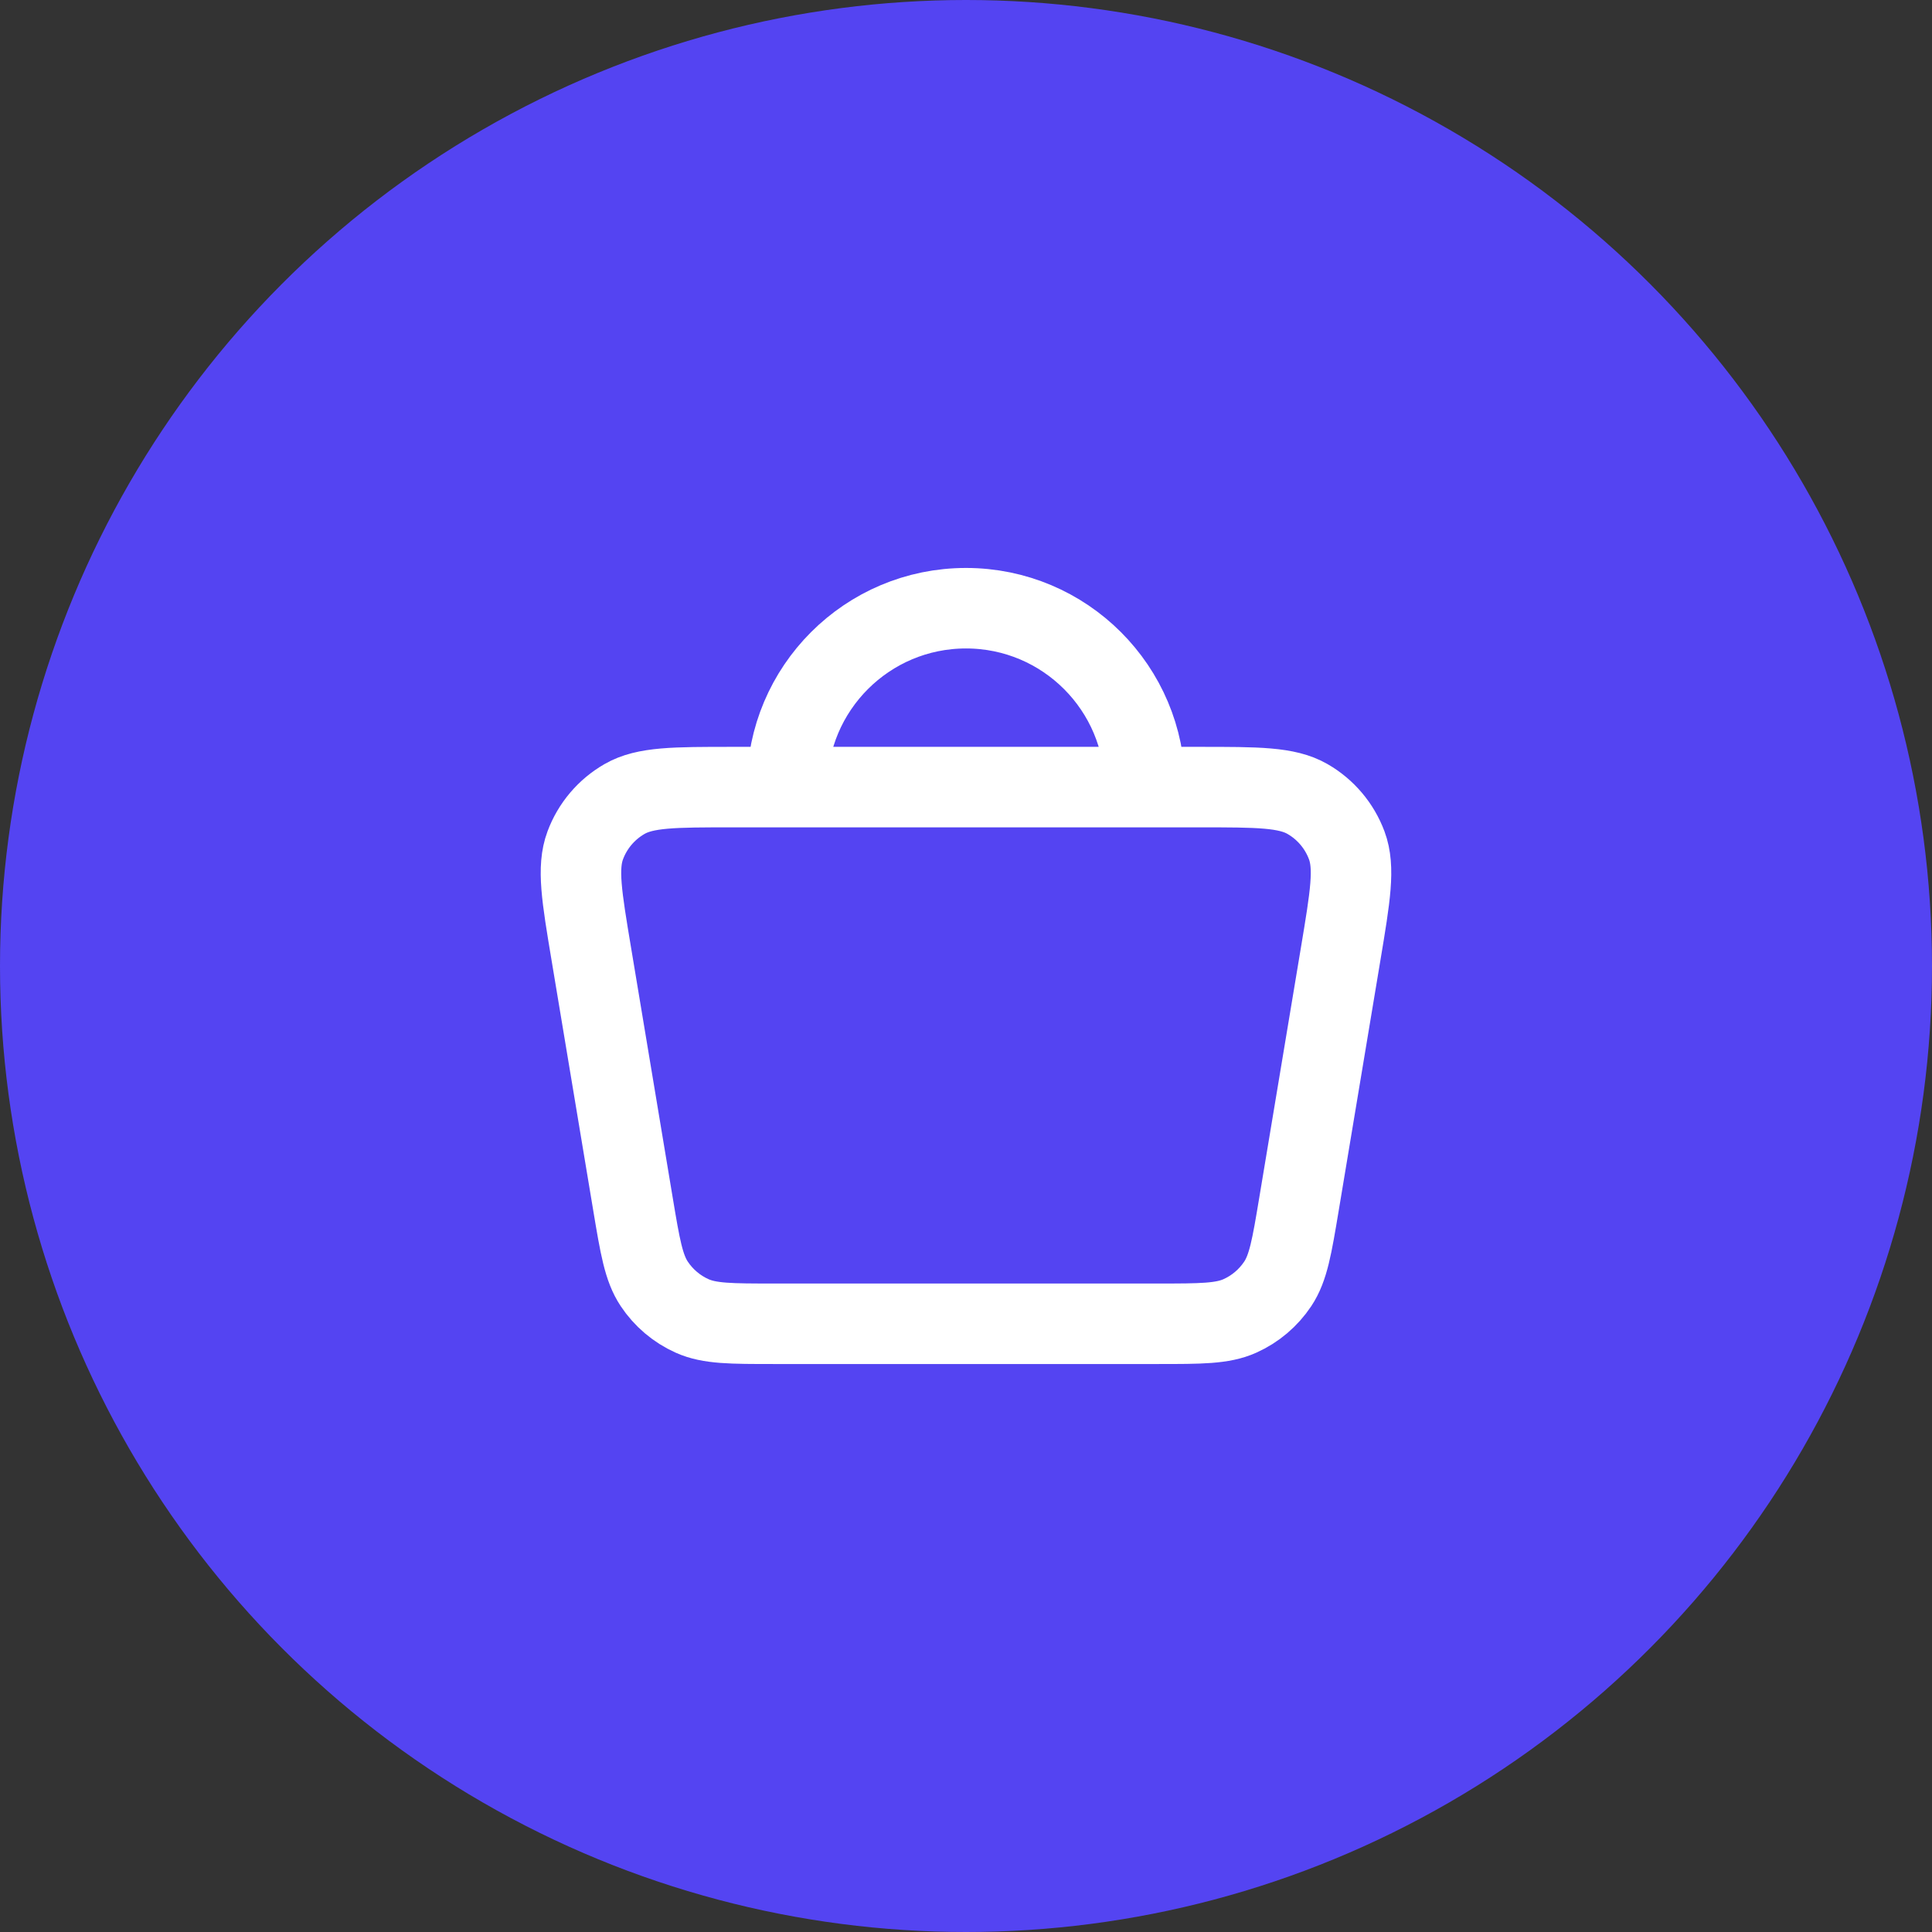 <svg width="72" height="72" viewBox="0 0 72 72" fill="none" xmlns="http://www.w3.org/2000/svg">
<rect x="0" y="0" width="72" height="72" fill="#333333" stroke="none"/>
<circle cx="36" cy="36" r="36" fill="#5444F2"/>
<path d="M42.666 29.333C42.666 25.651 39.682 22.666 36 22.666C32.318 22.666 29.333 25.651 29.333 29.333M49.964 35.543L48.409 44.877C48.145 46.46 48.013 47.252 47.618 47.846C47.269 48.369 46.781 48.784 46.207 49.041C45.556 49.333 44.754 49.333 43.149 49.333H28.851C27.246 49.333 26.444 49.333 25.793 49.041C25.219 48.784 24.73 48.369 24.382 47.846C23.987 47.252 23.854 46.46 23.59 44.877L22.035 35.543C21.679 33.407 21.5 32.338 21.81 31.506C22.081 30.775 22.601 30.163 23.277 29.775C24.047 29.333 25.129 29.333 27.295 29.333H44.704C46.87 29.333 47.953 29.333 48.724 29.775C49.4 30.163 49.918 30.775 50.19 31.506C50.499 32.338 50.32 33.407 49.964 35.543Z" stroke="white" stroke-width="3" stroke-linecap="round" stroke-linejoin="round"/>
</svg>
